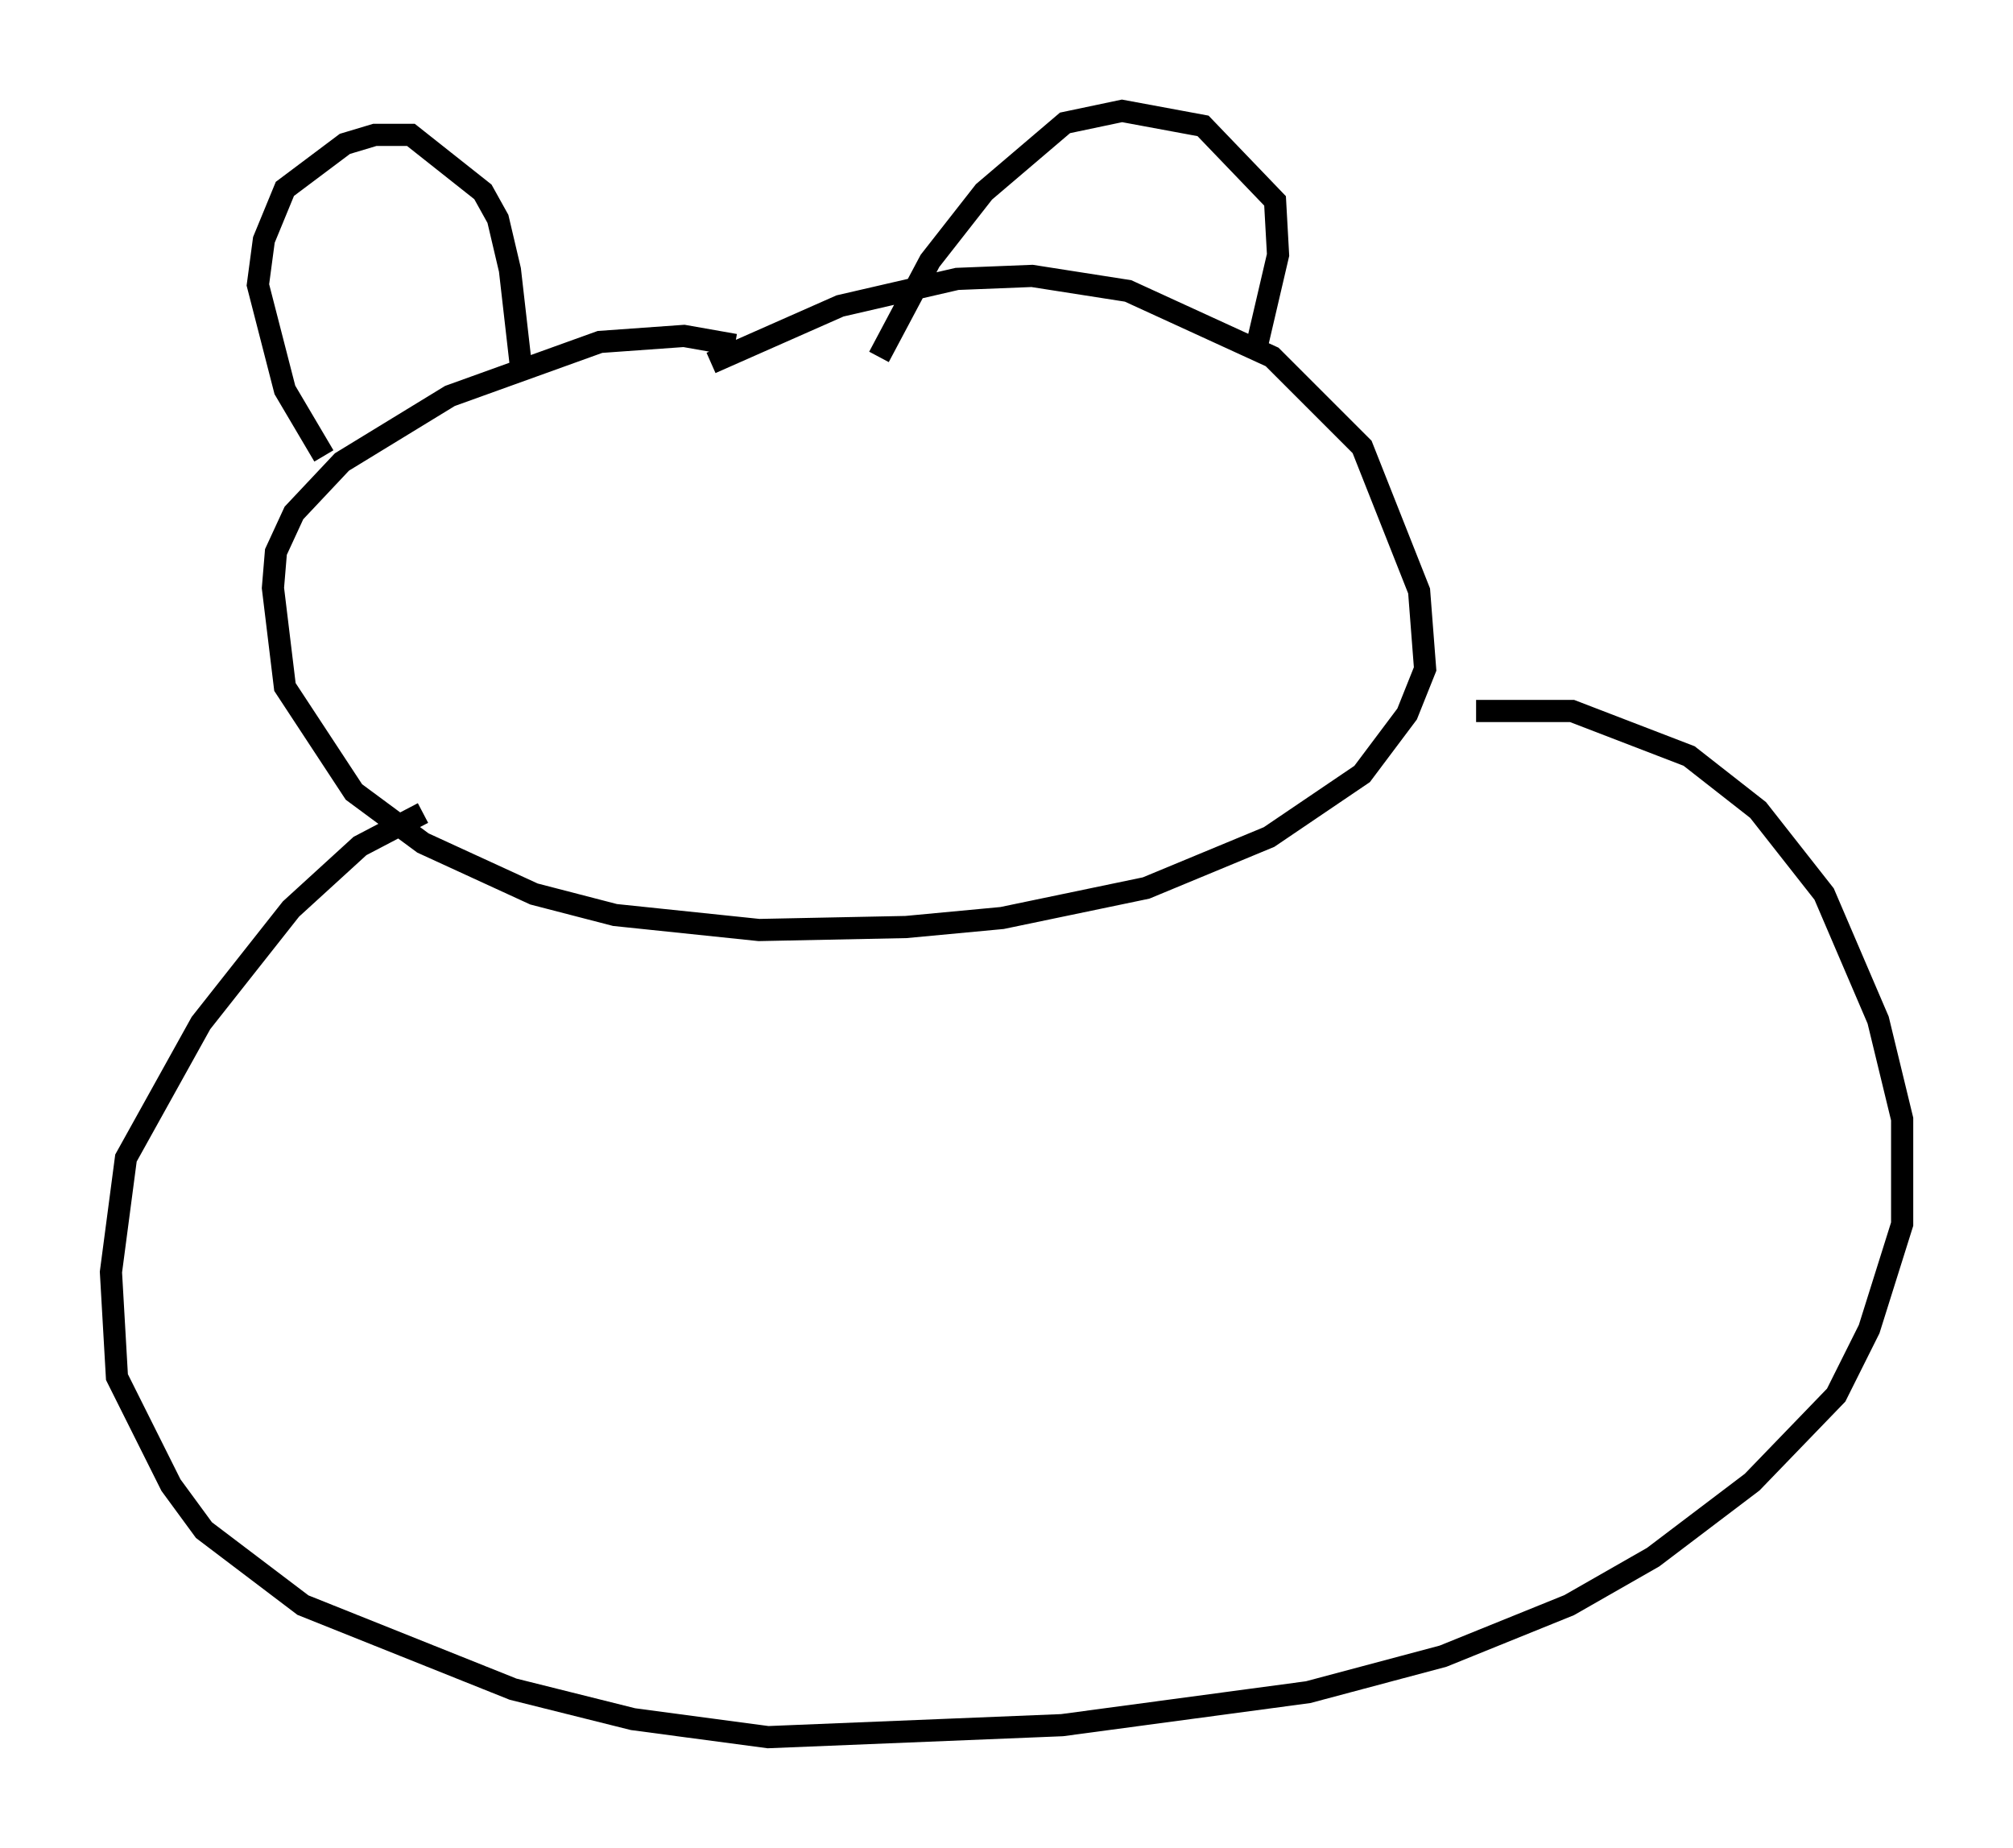 <?xml version="1.0" encoding="utf-8" ?>
<svg baseProfile="full" height="83.342" version="1.1" width="90.784" xmlns="http://www.w3.org/2000/svg" xmlns:ev="http://www.w3.org/2001/xml-events" xmlns:xlink="http://www.w3.org/1999/xlink"><defs /><rect fill="white" height="83.342" width="90.784" x="0" y="0" /><path d="M15.825, 21.644 m-1.218, -1.083 l-1.759, -2.977 -1.218, -4.736 l0.271, -2.03 0.947, -2.3 l2.706, -2.03 1.353, -0.406 l1.624, 0.0 3.248, 2.571 l0.677, 1.218 0.541, 2.3 l0.541, 4.736 m16.103, -0.812 l2.3, -4.33 2.436, -3.112 l3.654, -3.112 2.571, -0.541 l3.654, 0.677 3.248, 3.383 l0.135, 2.436 -0.947, 4.059 m-23.545, 0.0 l-2.3, -0.406 -3.789, 0.271 l-6.766, 2.436 -4.871, 2.977 l-2.165, 2.3 -0.812, 1.759 l-0.135, 1.624 0.541, 4.465 l3.112, 4.736 3.112, 2.3 l5.007, 2.3 3.654, 0.947 l6.495, 0.677 6.631, -0.135 l4.33, -0.406 6.495, -1.353 l5.548, -2.3 4.195, -2.842 l2.03, -2.706 0.812, -2.03 l-0.271, -3.518 -2.571, -6.495 l-4.059, -4.059 -6.495, -2.977 l-4.33, -0.677 -3.383, 0.135 l-5.277, 1.218 -5.819, 2.571 m-12.99, 20.297 l-2.842, 1.488 -3.112, 2.842 l-4.059, 5.142 -3.383, 6.089 l-0.677, 5.142 0.271, 4.736 l2.436, 4.871 1.488, 2.03 l4.465, 3.383 9.472, 3.789 l5.413, 1.353 6.089, 0.812 l13.261, -0.541 11.096, -1.488 l6.089, -1.624 5.683, -2.3 l3.789, -2.165 4.465, -3.383 l3.789, -3.924 1.488, -2.977 l1.488, -4.736 0.0, -4.736 l-1.083, -4.465 -2.436, -5.683 l-2.977, -3.789 -3.112, -2.436 l-5.277, -2.03 -4.33, 0.0 " fill="none" stroke="black" stroke-width="1" /></svg>